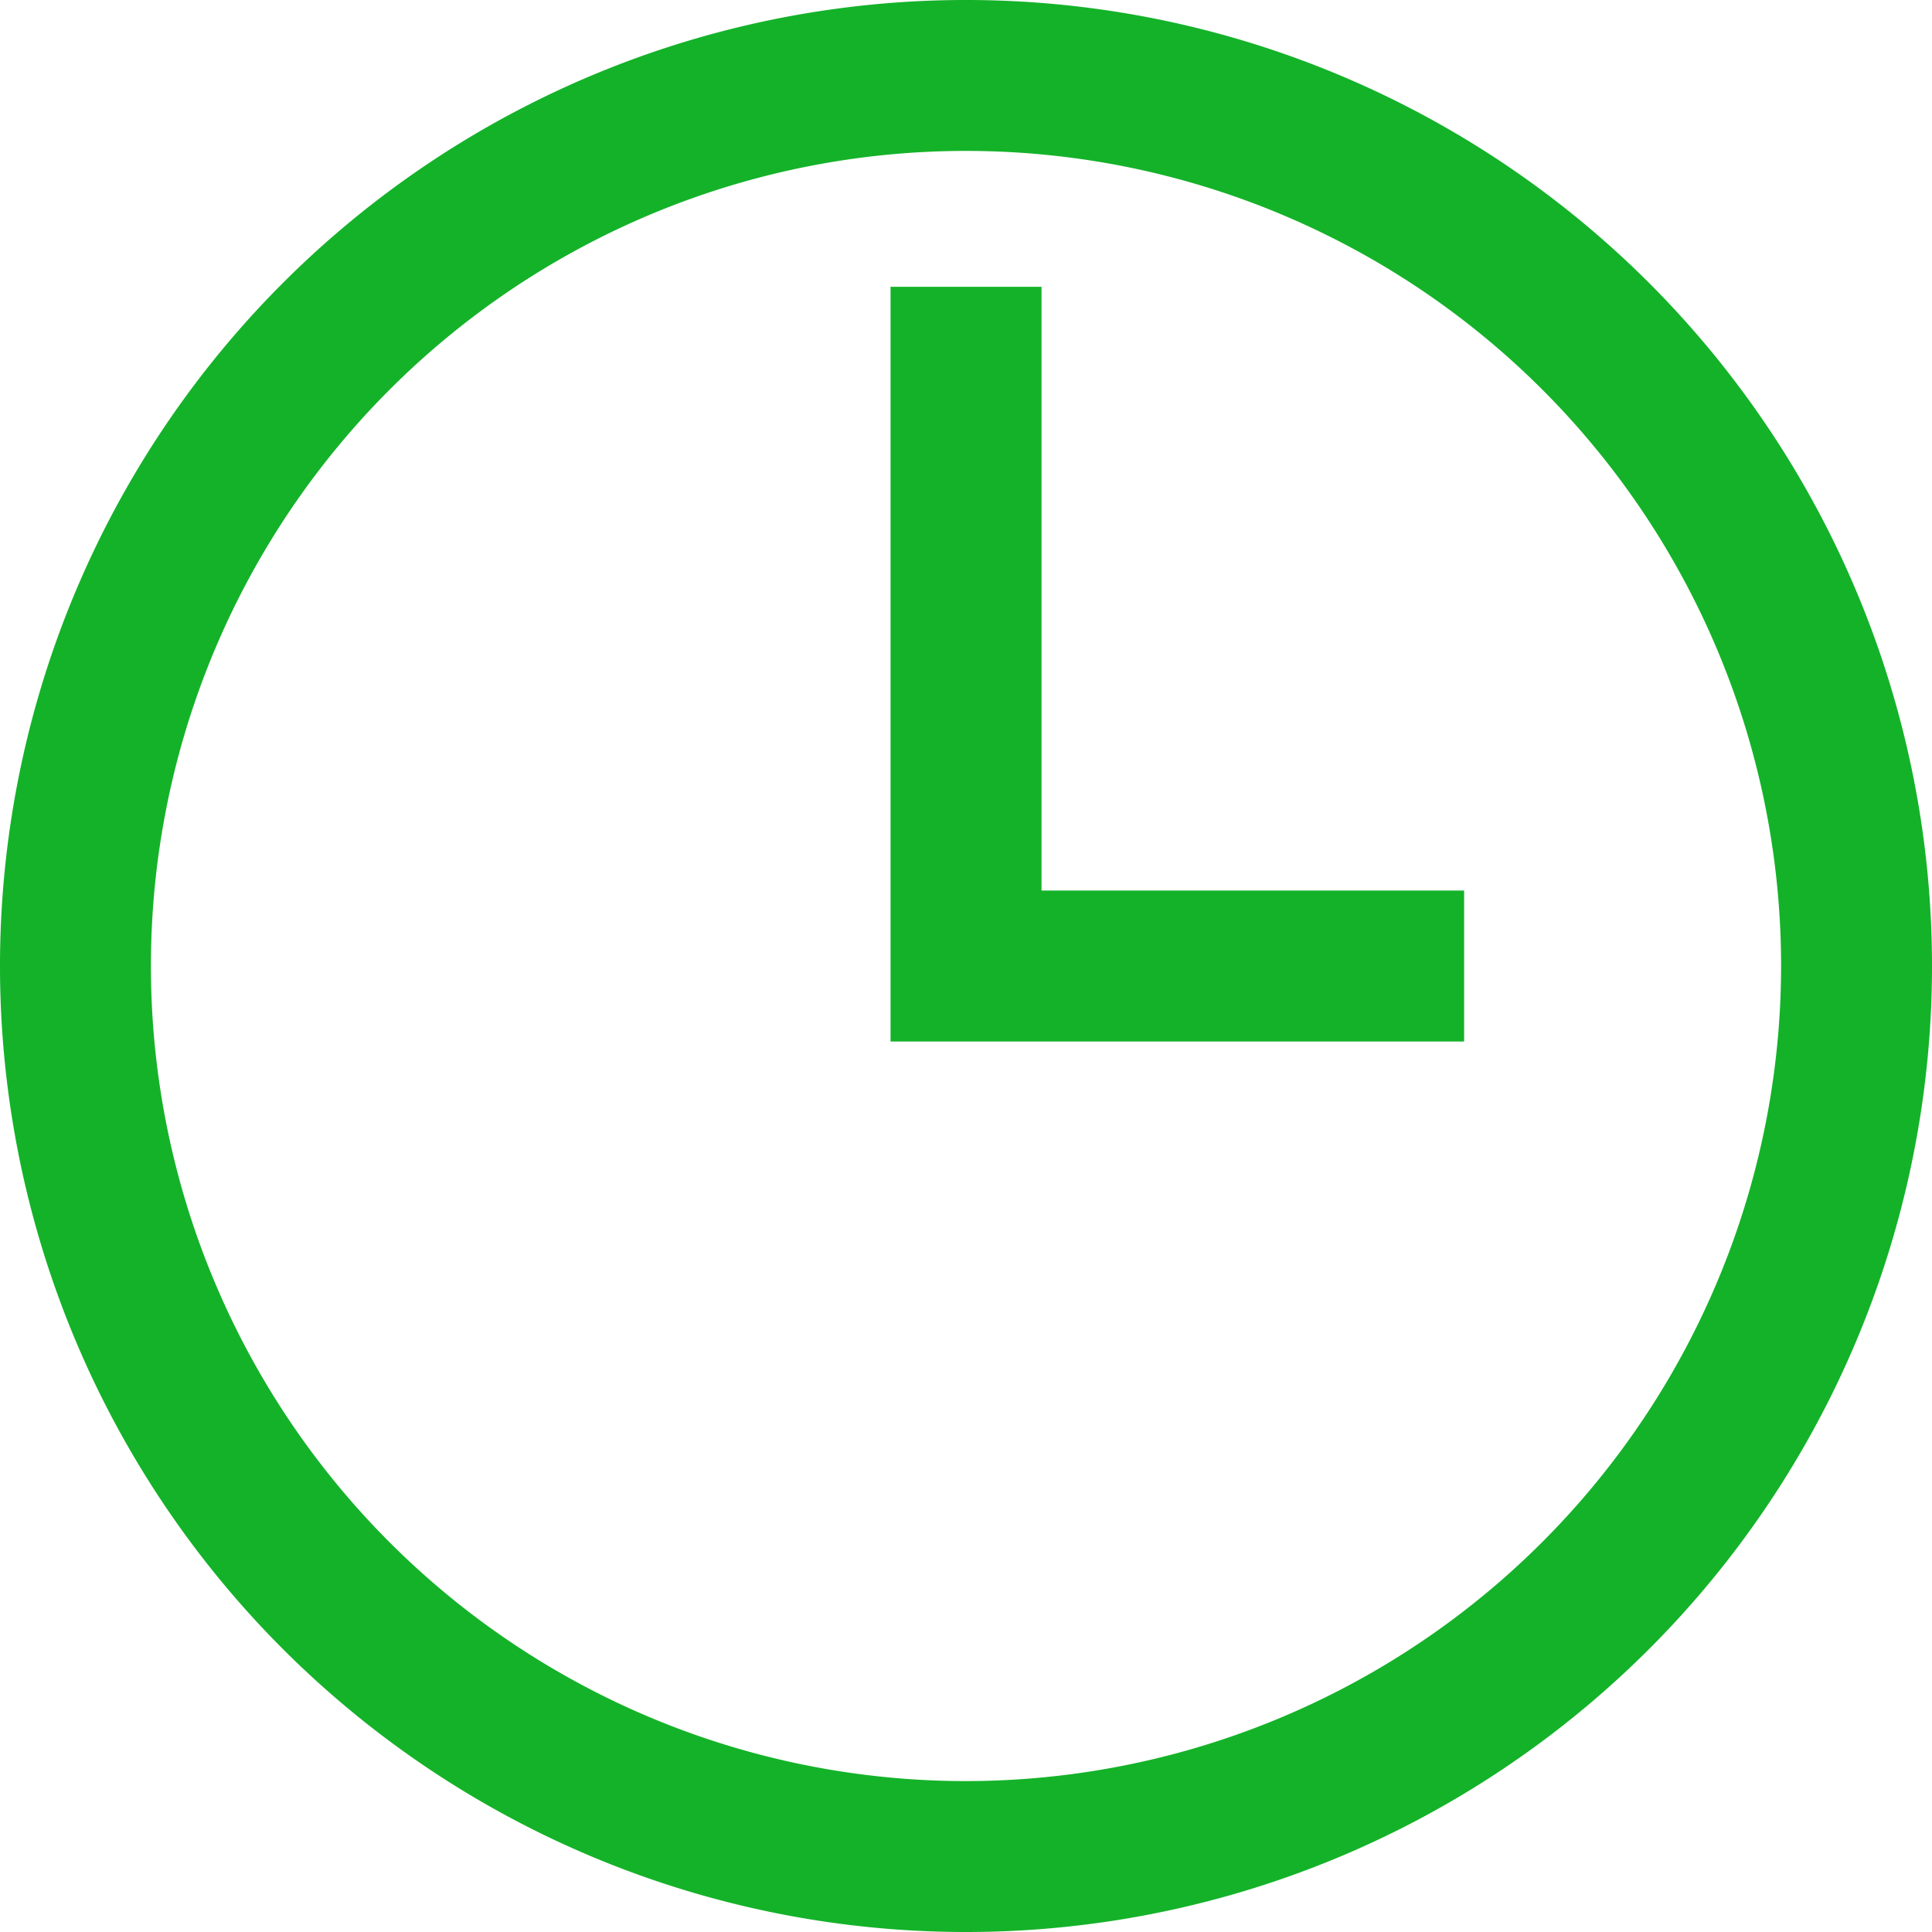 <svg id="wall-clock" xmlns="http://www.w3.org/2000/svg" width="36" height="36" viewBox="0 0 36 36">
  <g id="Group_191" data-name="Group 191">
    <g id="Group_190" data-name="Group 190">
      <path id="Path_243" data-name="Path 243" d="M30.728,5.272A18,18,0,0,0,5.272,30.728,18,18,0,0,0,30.728,5.272ZM18,33.188A15.188,15.188,0,1,1,33.188,18,15.2,15.2,0,0,1,18,33.188Z" fill="#14b229"/>
    </g>
  </g>
  <g id="Group_193" data-name="Group 193" transform="translate(16.594 5.344)">
    <g id="Group_192" data-name="Group 192">
      <path id="Path_244" data-name="Path 244" d="M238.813,87.25V76H236V90.063h10.688V87.25Z" transform="translate(-236 -76)" fill="#14b229"/>
    </g>
  </g>
</svg>
